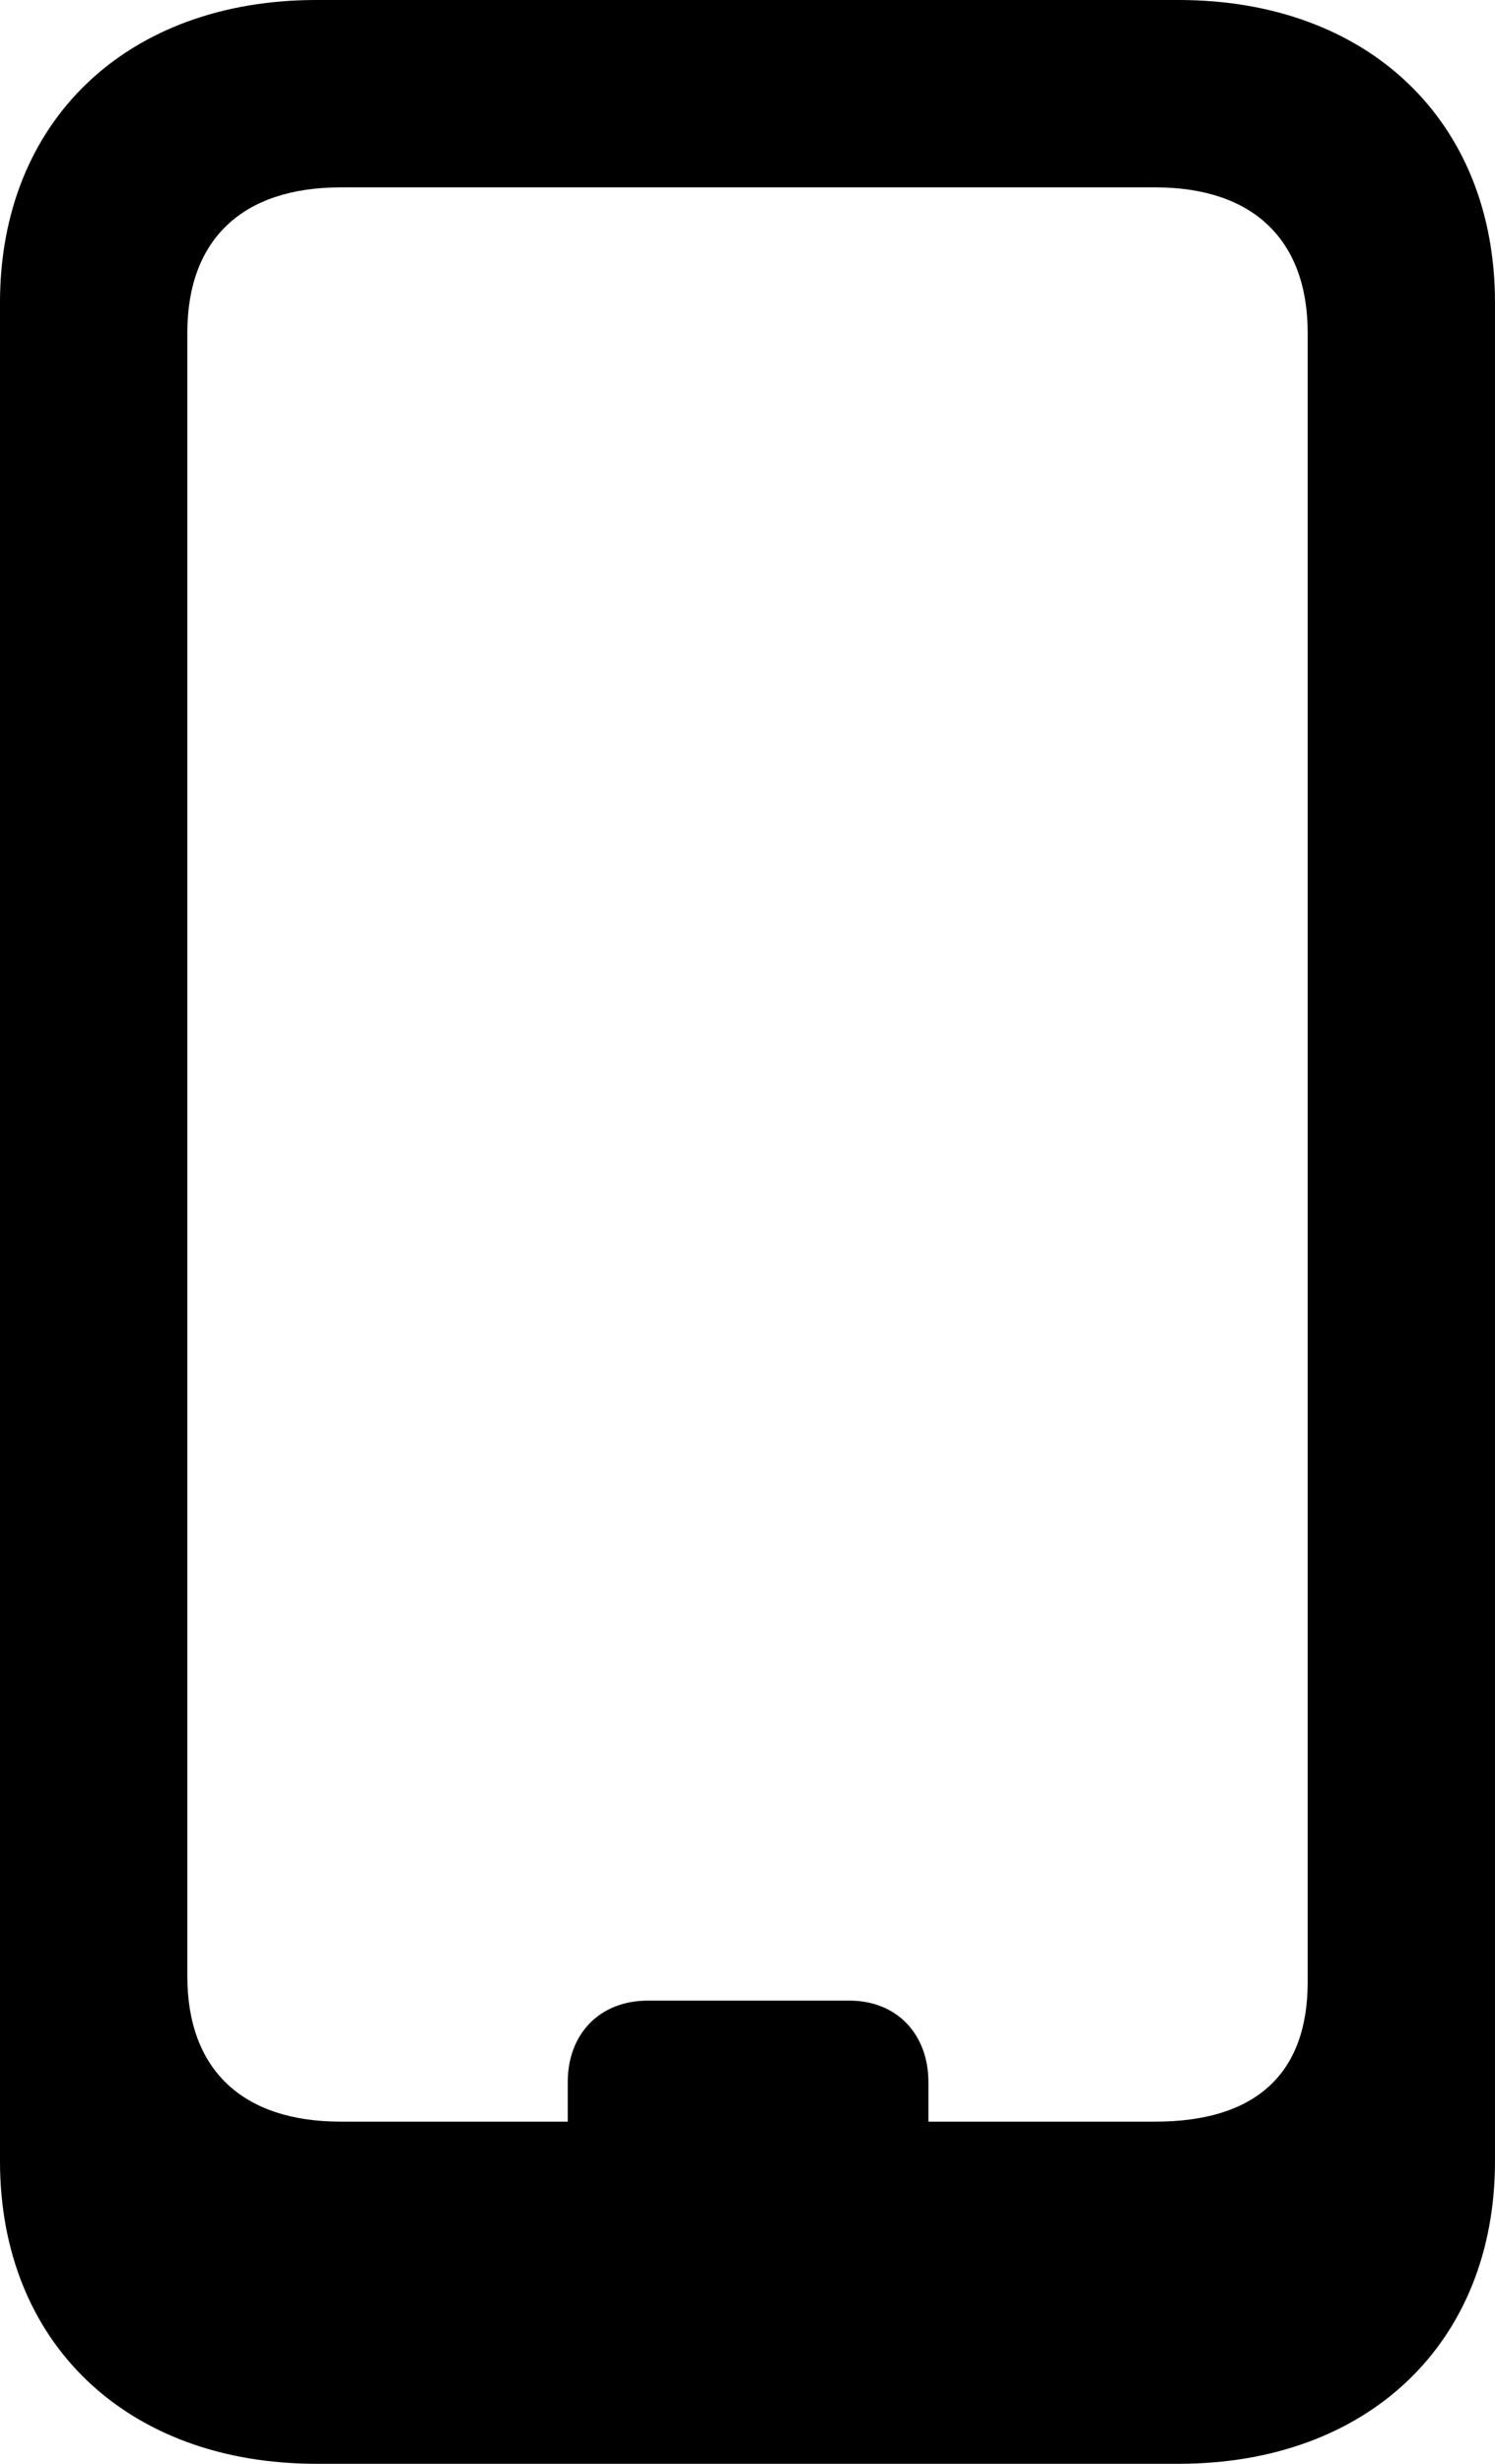 <?xml version="1.0" encoding="UTF-8" standalone="no"?>
<svg xmlns="http://www.w3.org/2000/svg"
     width="627.441" height="1033.691"
     viewBox="0 0 627.441 1033.691"
     fill="currentColor">
  <path d="M132.808 1033.689H494.628C574.218 1033.689 627.438 982.909 627.438 906.739V126.949C627.438 50.779 574.218 -0.001 494.628 -0.001H132.808C53.218 -0.001 -0.002 50.779 -0.002 126.949V906.739C-0.002 982.909 53.218 1033.689 132.808 1033.689ZM143.068 890.139C101.558 890.139 78.618 868.169 78.618 829.099V139.649C78.618 100.589 101.558 78.609 143.068 78.609H484.868C525.878 78.609 548.828 100.589 548.828 139.649V831.539C548.828 871.089 525.878 890.139 484.868 890.139H389.648V873.539C389.648 853.519 376.468 839.359 356.448 839.359H271.968C251.468 839.359 238.278 853.519 238.278 873.539V890.139Z"/>
</svg>